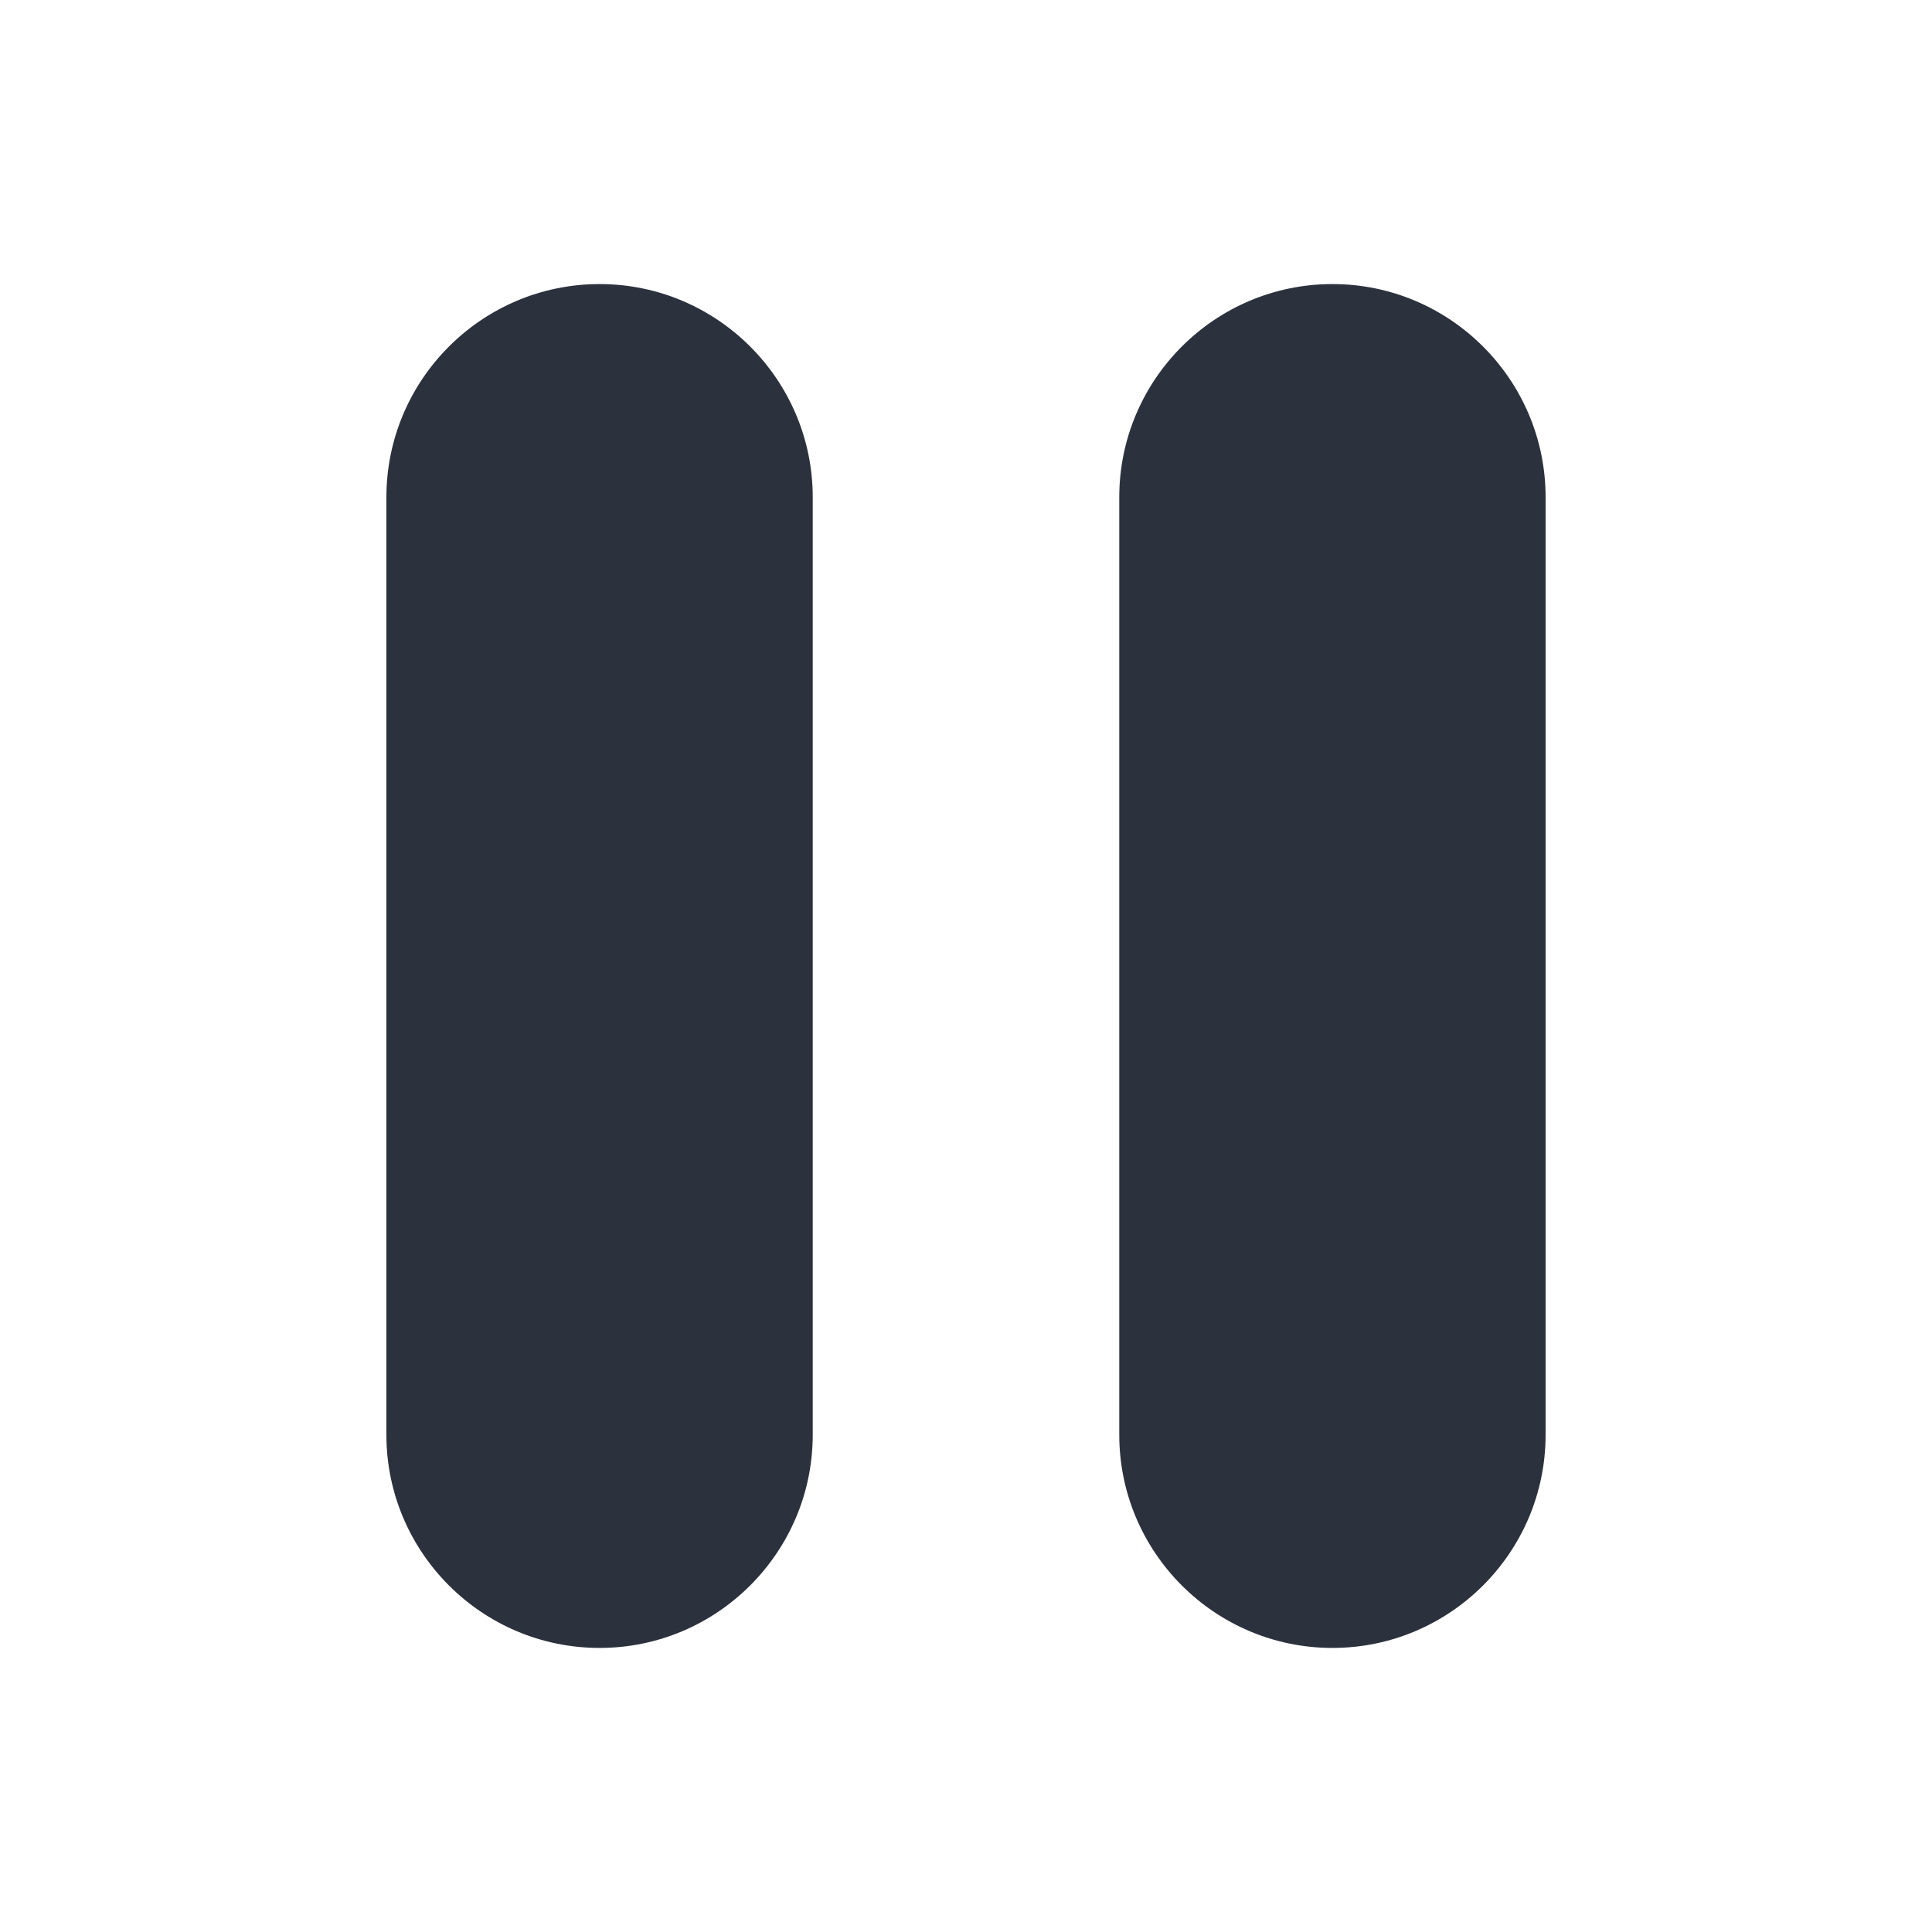 <svg width="30" height="30" viewBox="0 0 30 30" fill="none" xmlns="http://www.w3.org/2000/svg">
<path fill-rule="evenodd" clip-rule="evenodd" d="M6 7.721C6 5.896 7.485 4.411 9.31 4.411C11.135 4.411 12.62 5.896 12.62 7.721V22.279C12.62 24.104 11.135 25.589 9.31 25.589C7.485 25.589 6 24.104 6 22.279V7.721ZM17.38 7.721C17.38 5.896 18.865 4.411 20.69 4.411C22.515 4.411 24 5.896 24 7.721V22.279C24 24.104 22.515 25.589 20.69 25.589C18.865 25.589 17.38 24.104 17.38 22.279V7.721Z" fill="#2B313D"/>
</svg>
